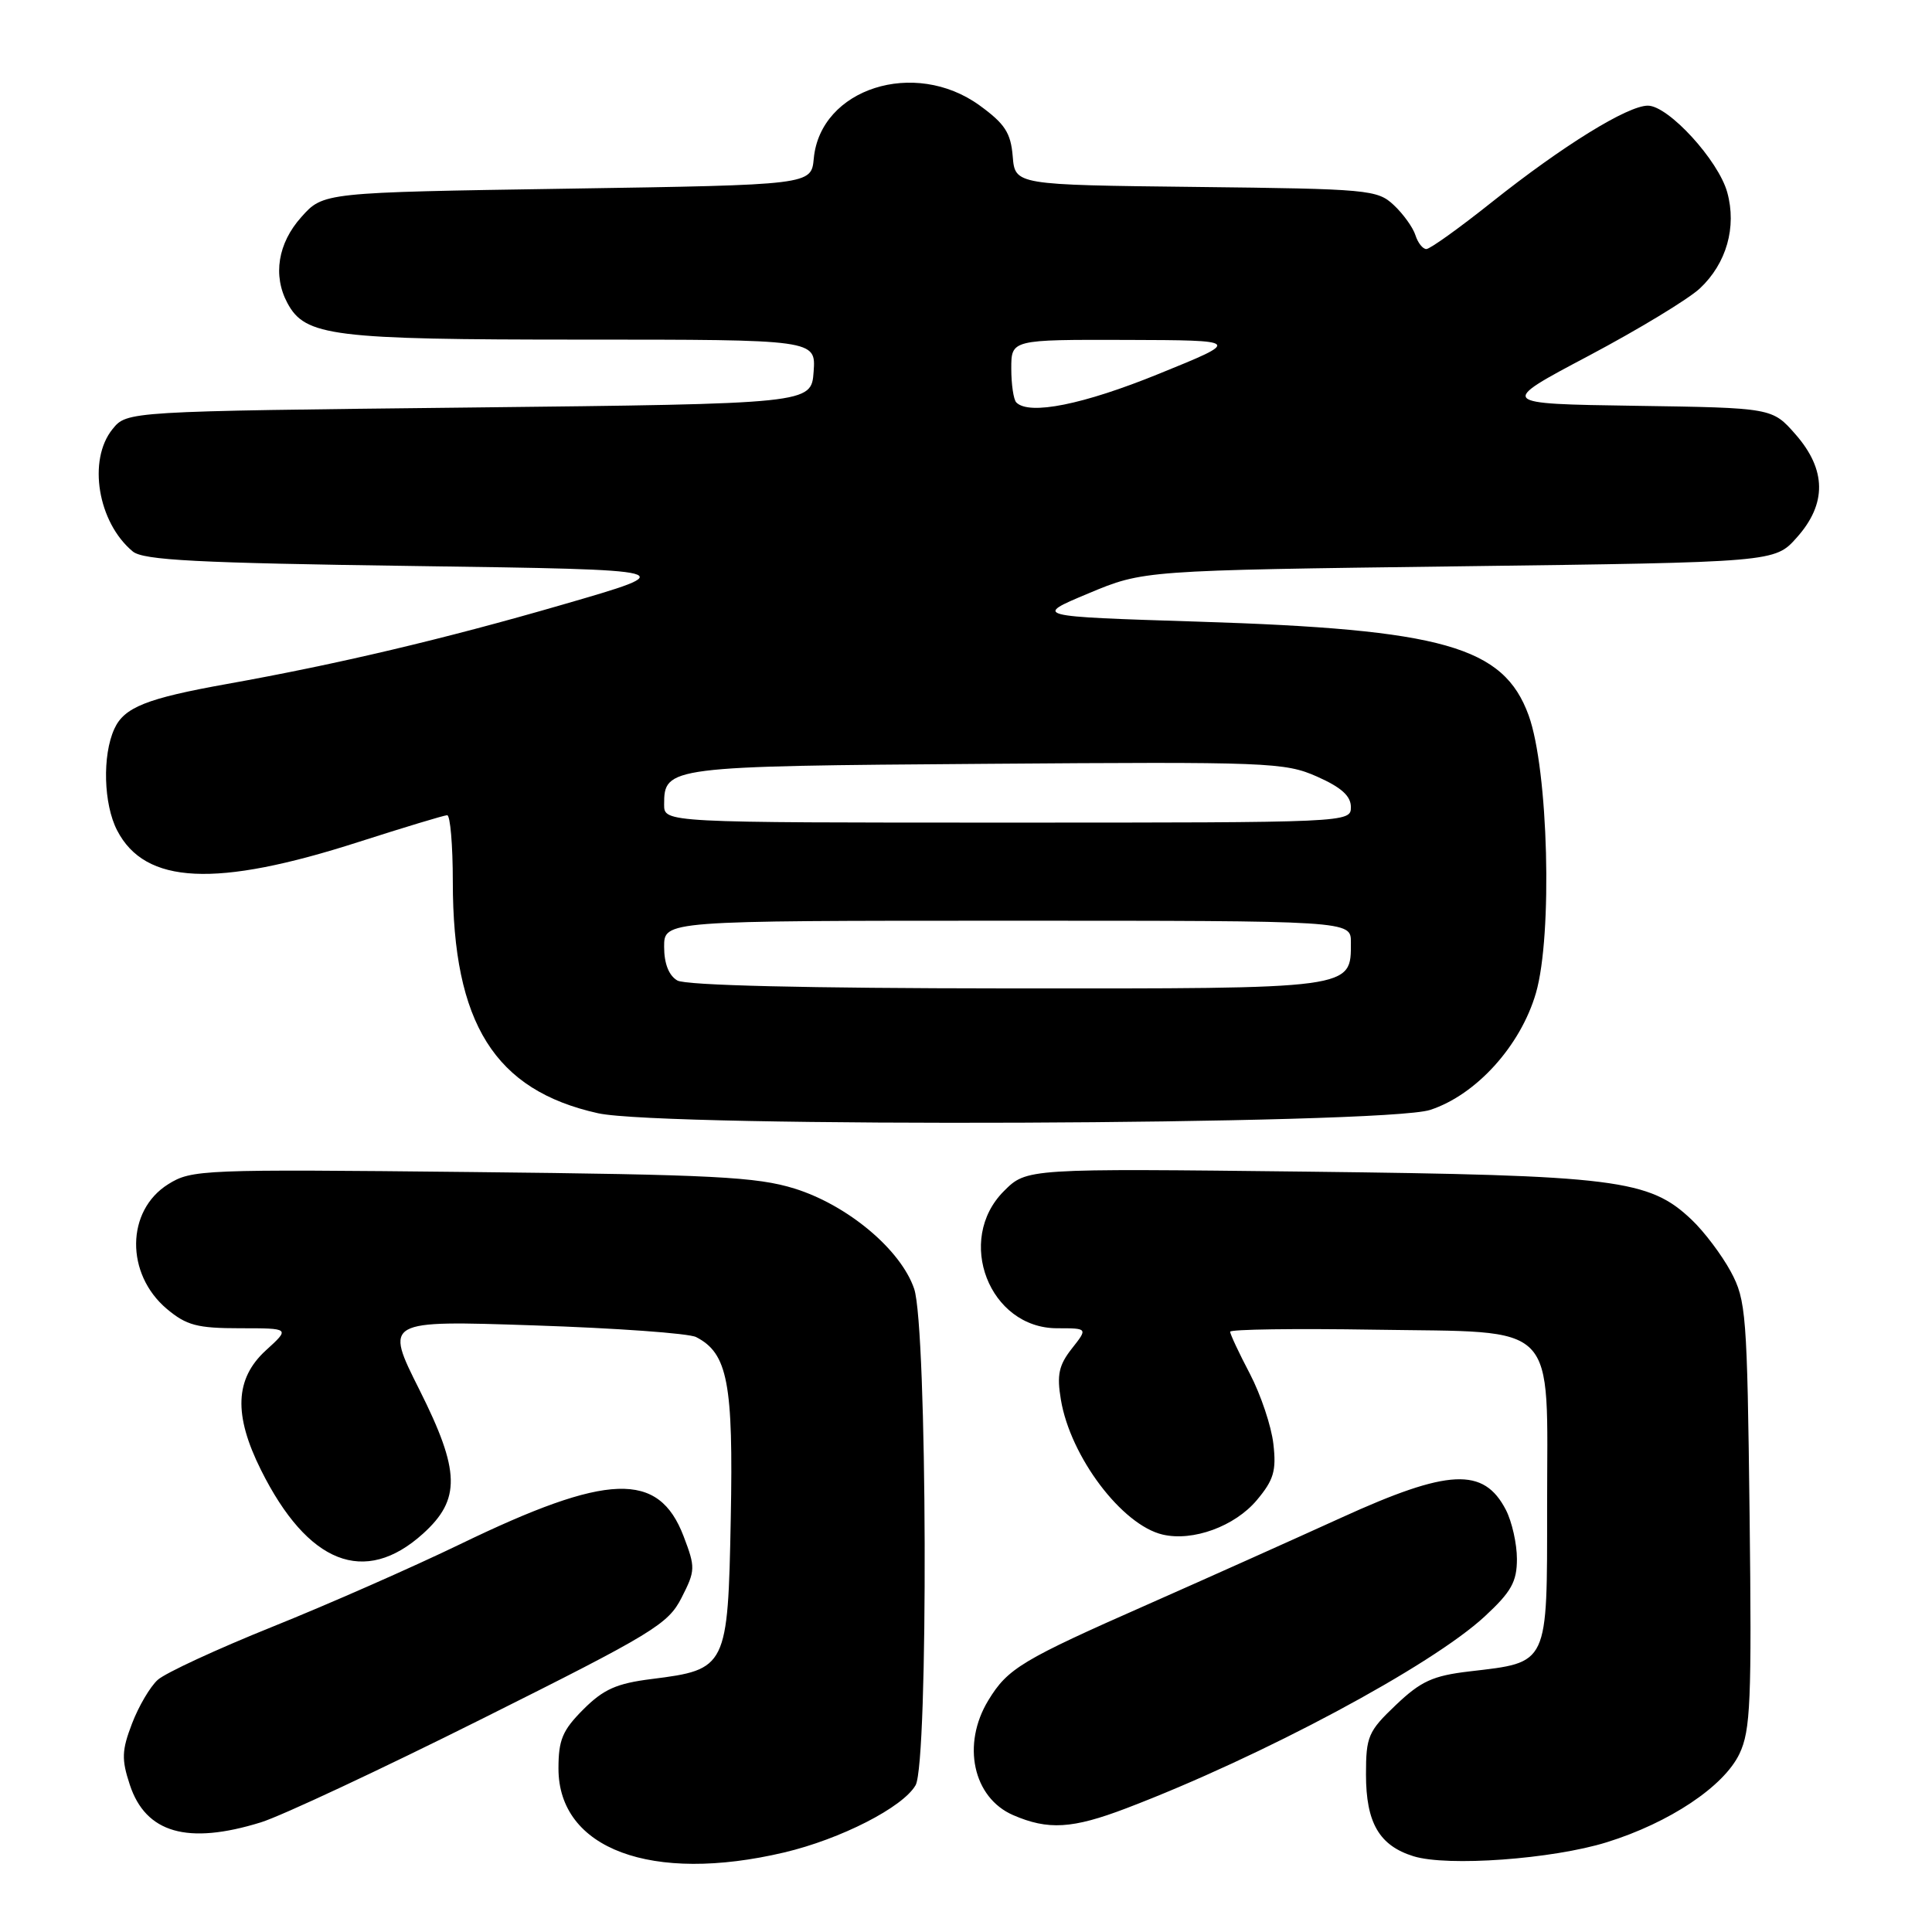 <?xml version="1.0" encoding="UTF-8" standalone="no"?>
<!DOCTYPE svg PUBLIC "-//W3C//DTD SVG 1.1//EN" "http://www.w3.org/Graphics/SVG/1.1/DTD/svg11.dtd" >
<svg xmlns="http://www.w3.org/2000/svg" xmlns:xlink="http://www.w3.org/1999/xlink" version="1.1" viewBox="0 0 256 256">
 <g >
 <path fill="currentColor"
d=" M 103.91 245.46 C 111.40 243.69 119.64 239.48 121.32 236.55 C 123.04 233.56 122.87 175.88 121.13 170.77 C 119.36 165.58 112.32 159.69 105.28 157.49 C 100.27 155.94 94.57 155.64 62.50 155.30 C 26.76 154.92 25.39 154.97 22.28 156.92 C 16.69 160.42 16.61 168.81 22.11 173.44 C 24.71 175.62 26.13 176.00 31.80 176.00 C 38.45 176.00 38.45 176.00 35.22 178.94 C 31.13 182.69 30.93 187.46 34.58 194.78 C 40.78 207.22 48.32 210.19 56.04 203.23 C 61.08 198.68 60.99 194.94 55.58 184.16 C 50.96 174.96 50.96 174.96 70.73 175.62 C 81.60 175.98 91.28 176.67 92.24 177.17 C 96.43 179.32 97.18 183.27 96.83 201.20 C 96.45 220.94 96.30 221.23 86.34 222.48 C 81.71 223.06 79.97 223.83 77.30 226.50 C 74.53 229.27 74.00 230.54 74.00 234.34 C 74.00 245.01 86.35 249.60 103.91 245.46 Z  M 212.90 244.11 C 221.23 241.52 228.43 236.71 230.49 232.38 C 231.96 229.29 232.12 225.41 231.83 200.68 C 231.51 174.08 231.37 172.28 229.34 168.50 C 228.15 166.30 225.82 163.20 224.15 161.62 C 218.52 156.27 214.18 155.73 173.27 155.25 C 136.03 154.82 136.03 154.82 133.02 157.83 C 126.55 164.30 131.09 176.00 140.07 176.00 C 144.15 176.00 144.15 176.00 142.02 178.70 C 140.30 180.89 140.02 182.18 140.57 185.45 C 141.82 193.01 148.66 202.08 154.06 203.34 C 158.06 204.28 163.62 202.25 166.54 198.77 C 168.77 196.11 169.14 194.89 168.73 191.34 C 168.47 189.00 167.07 184.83 165.63 182.06 C 164.18 179.30 163.00 176.78 163.00 176.46 C 163.00 176.14 171.59 176.02 182.09 176.19 C 206.83 176.59 205.00 174.72 205.00 199.59 C 205.00 220.81 205.27 220.23 194.71 221.47 C 189.86 222.04 188.28 222.76 184.96 225.92 C 181.29 229.41 181.00 230.09 181.00 235.12 C 181.00 241.53 182.76 244.55 187.29 245.96 C 191.81 247.36 205.68 246.35 212.90 244.11 Z  M 34.57 241.47 C 37.28 240.63 50.50 234.44 63.94 227.72 C 86.55 216.42 88.53 215.21 90.31 211.71 C 92.15 208.10 92.16 207.71 90.58 203.56 C 87.27 194.90 80.57 195.13 61.00 204.60 C 54.67 207.66 43.48 212.59 36.11 215.55 C 28.75 218.51 21.90 221.68 20.90 222.59 C 19.89 223.50 18.36 226.11 17.49 228.39 C 16.13 231.94 16.09 233.12 17.20 236.49 C 19.31 242.89 24.85 244.48 34.57 241.47 Z  M 149.23 239.61 C 167.18 232.77 189.70 220.72 196.75 214.17 C 200.26 210.92 201.00 209.59 201.00 206.57 C 201.00 204.55 200.34 201.63 199.54 200.07 C 196.60 194.39 191.96 194.61 177.71 201.11 C 171.54 203.92 160.05 209.07 152.18 212.55 C 135.38 219.96 133.54 221.06 130.96 225.30 C 127.40 231.14 128.93 238.20 134.24 240.51 C 138.88 242.52 142.09 242.33 149.23 239.61 Z  M 189.50 147.07 C 195.60 145.08 201.48 138.59 203.52 131.58 C 205.74 123.93 205.17 101.98 202.55 94.78 C 199.23 85.66 191.22 83.39 158.72 82.37 C 136.93 81.68 136.93 81.68 144.22 78.63 C 151.50 75.58 151.50 75.58 193.33 75.04 C 235.17 74.50 235.17 74.50 238.08 71.23 C 242.08 66.76 242.02 62.24 237.92 57.56 C 234.83 54.04 234.83 54.04 216.67 53.77 C 198.50 53.50 198.50 53.50 210.50 47.15 C 217.10 43.65 223.74 39.63 225.26 38.20 C 228.77 34.90 230.14 30.09 228.87 25.49 C 227.70 21.24 221.07 14.00 218.35 14.00 C 215.66 14.00 207.07 19.31 197.68 26.78 C 193.39 30.20 189.48 33.00 189.00 33.00 C 188.52 33.00 187.87 32.17 187.55 31.16 C 187.23 30.15 185.94 28.35 184.69 27.18 C 182.51 25.13 181.36 25.03 158.46 24.77 C 134.50 24.50 134.50 24.50 134.19 20.71 C 133.93 17.59 133.15 16.40 129.79 13.96 C 121.18 7.73 108.70 11.73 107.83 21.00 C 107.50 24.50 107.50 24.50 75.17 25.00 C 42.83 25.50 42.83 25.50 39.92 28.77 C 36.82 32.23 36.13 36.51 38.08 40.15 C 40.44 44.56 43.99 45.00 77.03 45.00 C 108.11 45.00 108.11 45.00 107.81 49.25 C 107.50 53.50 107.50 53.50 62.16 54.00 C 16.82 54.50 16.82 54.50 14.91 56.86 C 11.59 60.96 12.96 69.23 17.59 73.07 C 18.98 74.23 26.08 74.60 54.90 75.00 C 90.50 75.50 90.50 75.50 74.50 80.13 C 58.78 84.69 44.76 88.00 30.08 90.63 C 19.42 92.54 16.45 93.72 15.15 96.58 C 13.54 100.10 13.72 106.56 15.52 110.03 C 19.22 117.20 28.60 117.65 47.50 111.57 C 53.55 109.63 58.84 108.03 59.25 108.02 C 59.66 108.01 60.00 111.97 60.00 116.82 C 60.00 135.61 65.55 144.47 79.24 147.51 C 87.91 149.44 183.42 149.06 189.50 147.07 Z  M 89.75 129.92 C 88.62 129.26 88.00 127.68 88.00 125.45 C 88.00 122.00 88.00 122.00 133.50 122.00 C 179.00 122.00 179.00 122.00 179.00 124.85 C 179.00 131.09 179.62 131.00 133.42 130.97 C 106.81 130.95 90.86 130.57 89.75 129.92 Z  M 88.00 106.62 C 88.00 101.57 88.42 101.52 130.66 101.21 C 168.11 100.93 170.23 101.01 174.51 102.90 C 177.73 104.33 179.00 105.47 179.00 106.94 C 179.00 108.99 178.75 109.00 133.50 109.00 C 88.00 109.00 88.00 109.00 88.00 106.62 Z  M 134.67 53.33 C 134.30 52.97 134.00 50.94 134.00 48.83 C 134.00 45.00 134.00 45.00 149.25 45.04 C 164.50 45.09 164.50 45.09 153.54 49.54 C 143.54 53.61 136.38 55.05 134.67 53.33 Z "/>
</g>
</svg>